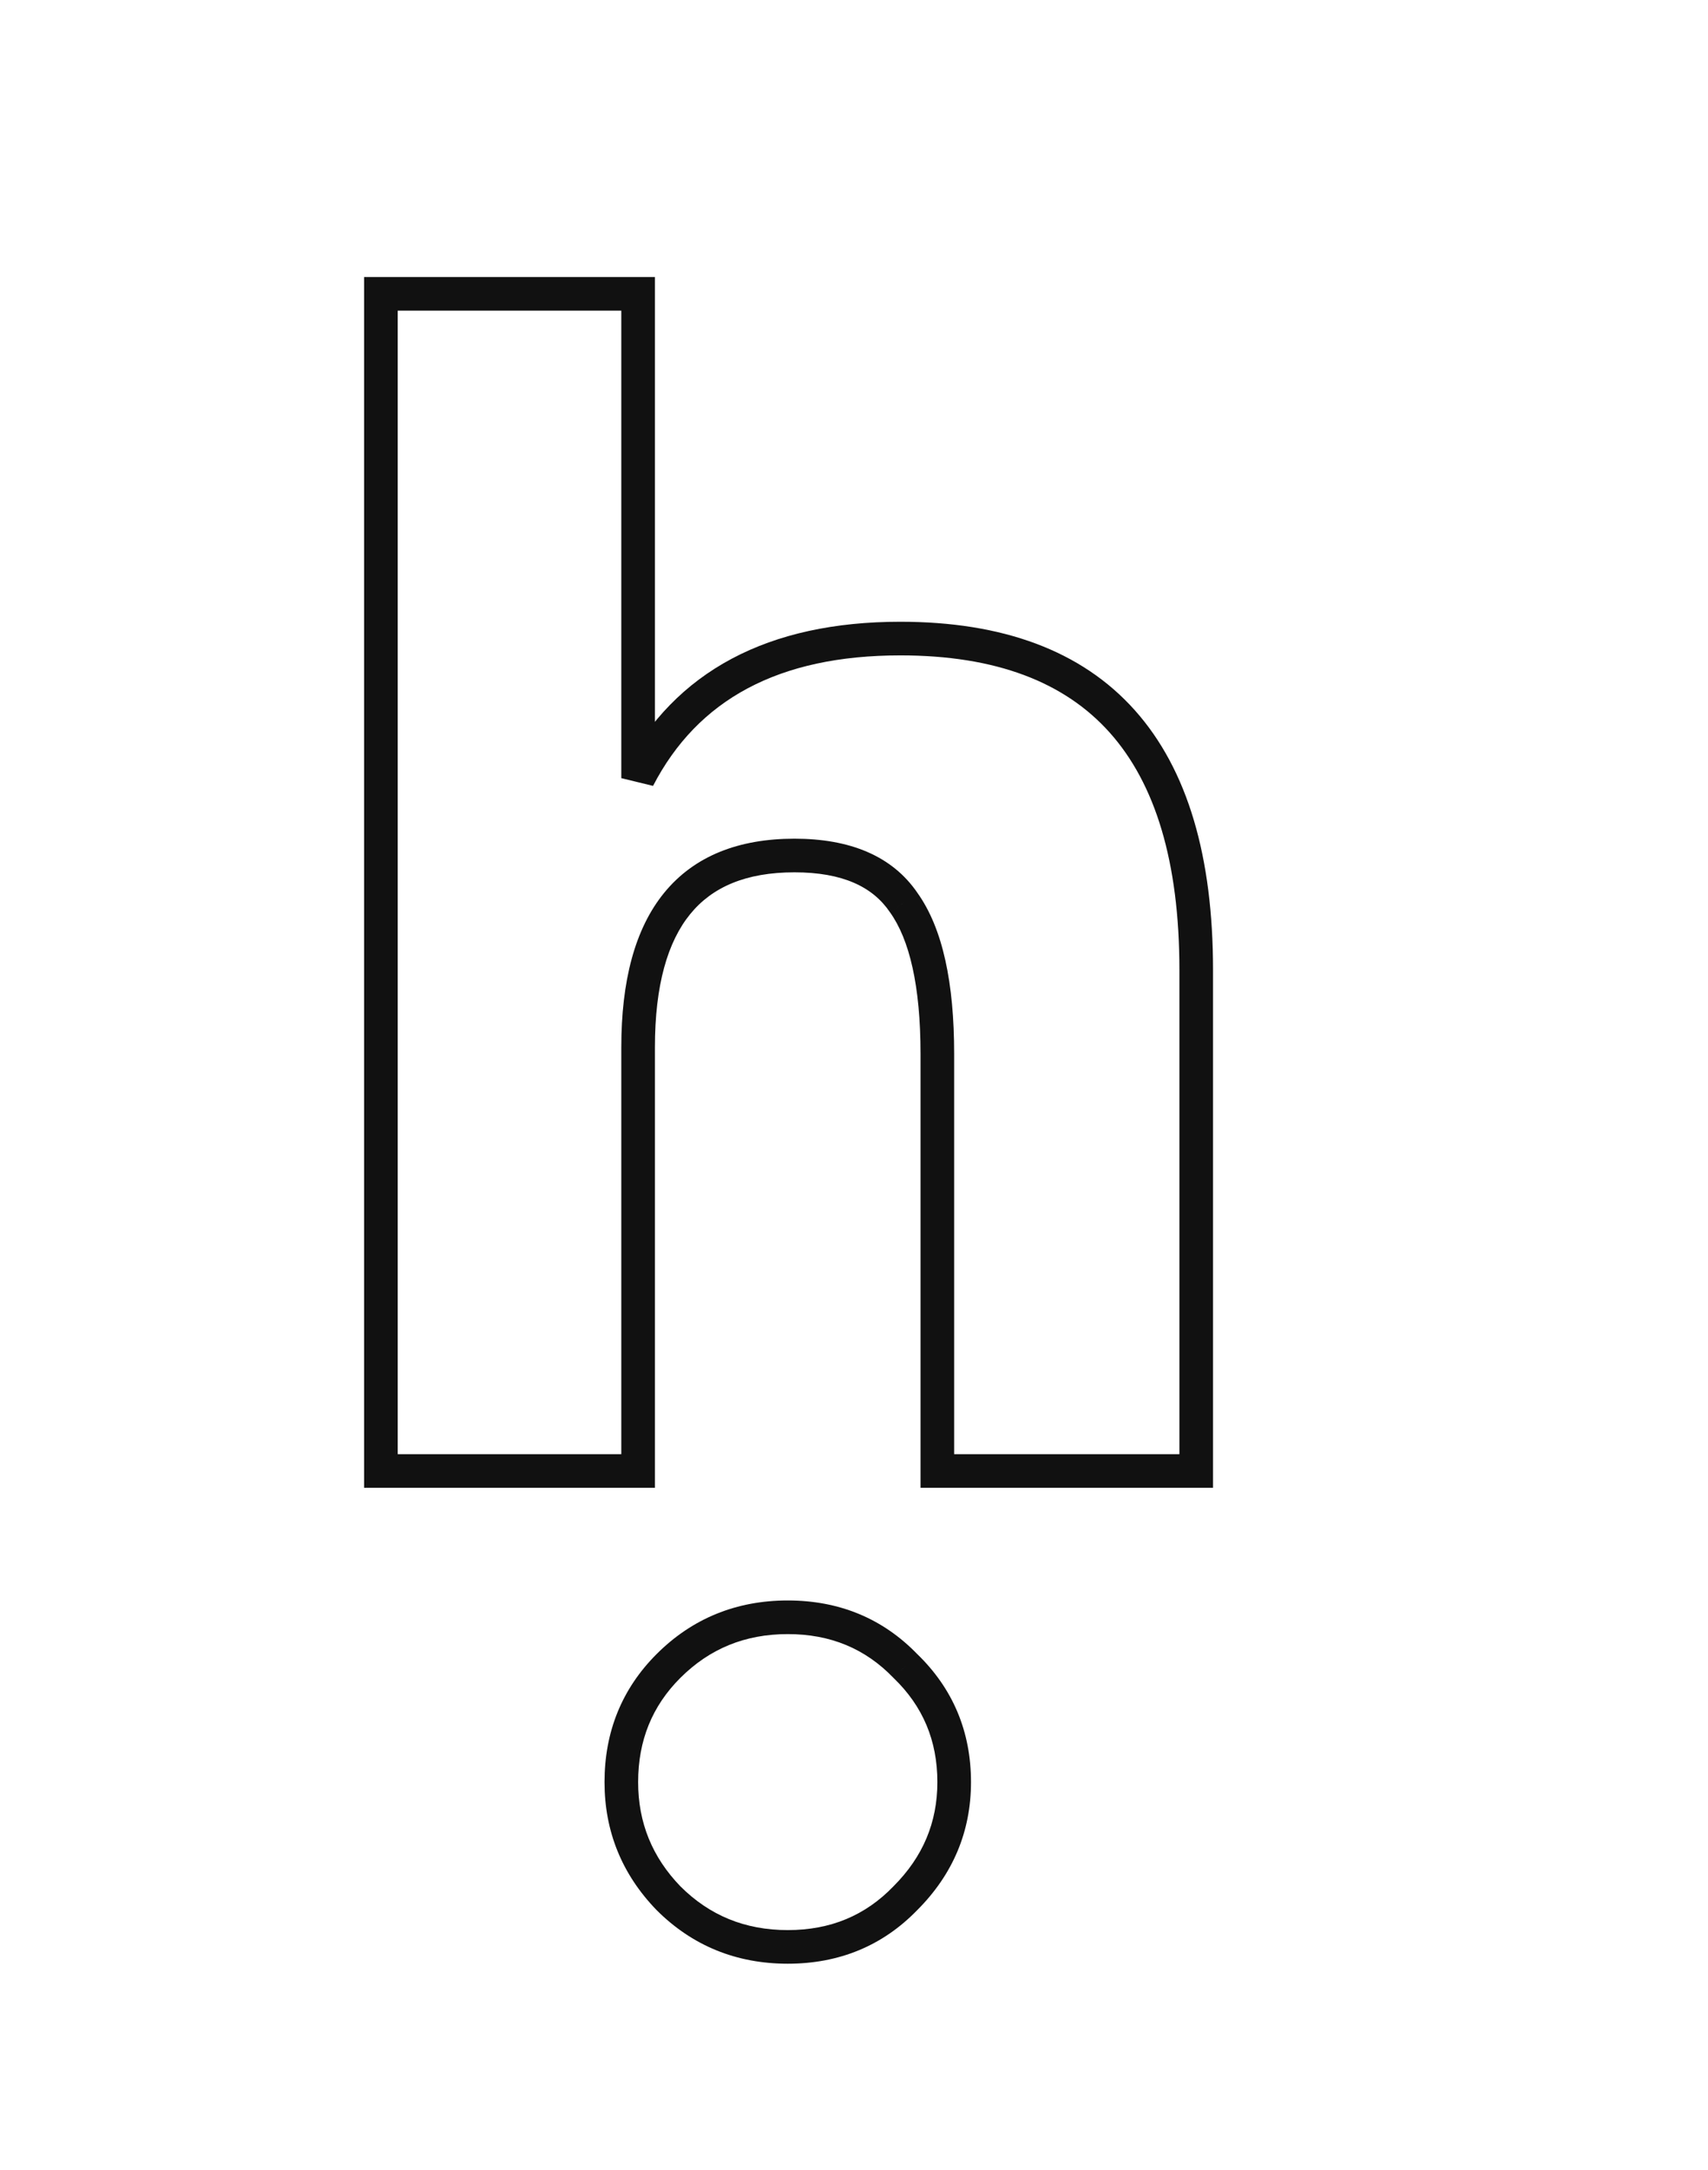 <svg width="63" height="80" viewBox="0 0 63 118" fill="none" xmlns="http://www.w3.org/2000/svg">
<path d="M34.298 103.229L33.651 102.582L33.646 102.588L33.64 102.594L34.298 103.229ZM21.403 103.229L20.745 103.864L20.75 103.87L20.756 103.876L21.403 103.229ZM21.403 90.608L20.756 89.961L21.403 90.608ZM34.298 90.608L33.64 91.243L33.651 91.255L33.663 91.266L34.298 90.608ZM33.64 102.594C32.113 104.175 30.221 104.967 27.896 104.967V106.796C30.694 106.796 33.069 105.819 34.956 103.864L33.64 102.594ZM27.896 104.967C25.571 104.967 23.642 104.174 22.049 102.582L20.756 103.876C22.7 105.82 25.099 106.796 27.896 106.796V104.967ZM22.061 102.594C20.517 100.995 19.756 99.118 19.756 96.919H17.927C17.927 99.597 18.874 101.927 20.745 103.864L22.061 102.594ZM19.756 96.919C19.756 94.652 20.52 92.784 22.049 91.255L20.756 89.961C18.871 91.847 17.927 94.186 17.927 96.919H19.756ZM22.049 91.255C23.642 89.663 25.571 88.87 27.896 88.87V87.041C25.099 87.041 22.7 88.017 20.756 89.961L22.049 91.255ZM27.896 88.87C30.221 88.87 32.113 89.662 33.64 91.243L34.956 89.973C33.069 88.018 30.694 87.041 27.896 87.041V88.87ZM33.663 91.266C35.249 92.797 36.036 94.662 36.036 96.919H37.865C37.865 94.175 36.884 91.833 34.934 89.95L33.663 91.266ZM36.036 96.919C36.036 99.108 35.253 100.981 33.651 102.582L34.945 103.876C36.88 101.941 37.865 99.607 37.865 96.919H36.036Z" fill="#111111"/>
<path d="M50.118 80V80.915H51.033V80H50.118ZM36.034 80H35.12V80.915H36.034V80ZM34.205 49.087L33.448 49.601L33.454 49.61L33.461 49.619L34.205 49.087ZM19.755 80V80.915H20.669V80H19.755ZM5.762 80H4.847V80.915H5.762V80ZM5.762 15.98V15.065H4.847V15.98H5.762ZM19.755 15.98H20.669V15.065H19.755V15.98ZM19.755 42.32H18.84L20.567 42.74L19.755 42.32ZM34.022 35.643C39.218 35.643 42.956 37.093 45.412 39.842C47.886 42.612 49.204 46.857 49.204 52.746H51.033C51.033 46.623 49.668 41.86 46.776 38.624C43.867 35.368 39.557 33.814 34.022 33.814V35.643ZM49.204 52.746V80H51.033V52.746H49.204ZM50.118 79.085H36.034V80.915H50.118V79.085ZM36.949 80V57.319H35.12V80H36.949ZM36.949 57.319C36.949 53.481 36.338 50.5 34.949 48.556L33.461 49.619C34.511 51.09 35.12 53.595 35.12 57.319H36.949ZM34.962 48.574C33.575 46.531 31.249 45.612 28.26 45.612V47.441C30.881 47.441 32.517 48.23 33.448 49.601L34.962 48.574ZM28.26 45.612C25.229 45.612 22.808 46.55 21.172 48.555C19.566 50.525 18.84 53.377 18.84 56.953H20.669C20.669 53.578 21.361 51.217 22.59 49.711C23.789 48.241 25.621 47.441 28.26 47.441V45.612ZM18.84 56.953V80H20.669V56.953H18.84ZM19.755 79.085H5.762V80.915H19.755V79.085ZM6.676 80V15.98H4.847V80H6.676ZM5.762 16.895H19.755V15.065H5.762V16.895ZM18.84 15.98V42.32H20.669V15.98H18.84ZM20.567 42.74C22.995 38.053 27.388 35.643 34.022 35.643V33.814C26.876 33.814 21.758 36.466 18.943 41.899L20.567 42.74Z" fill="#111111"/>
</svg>
